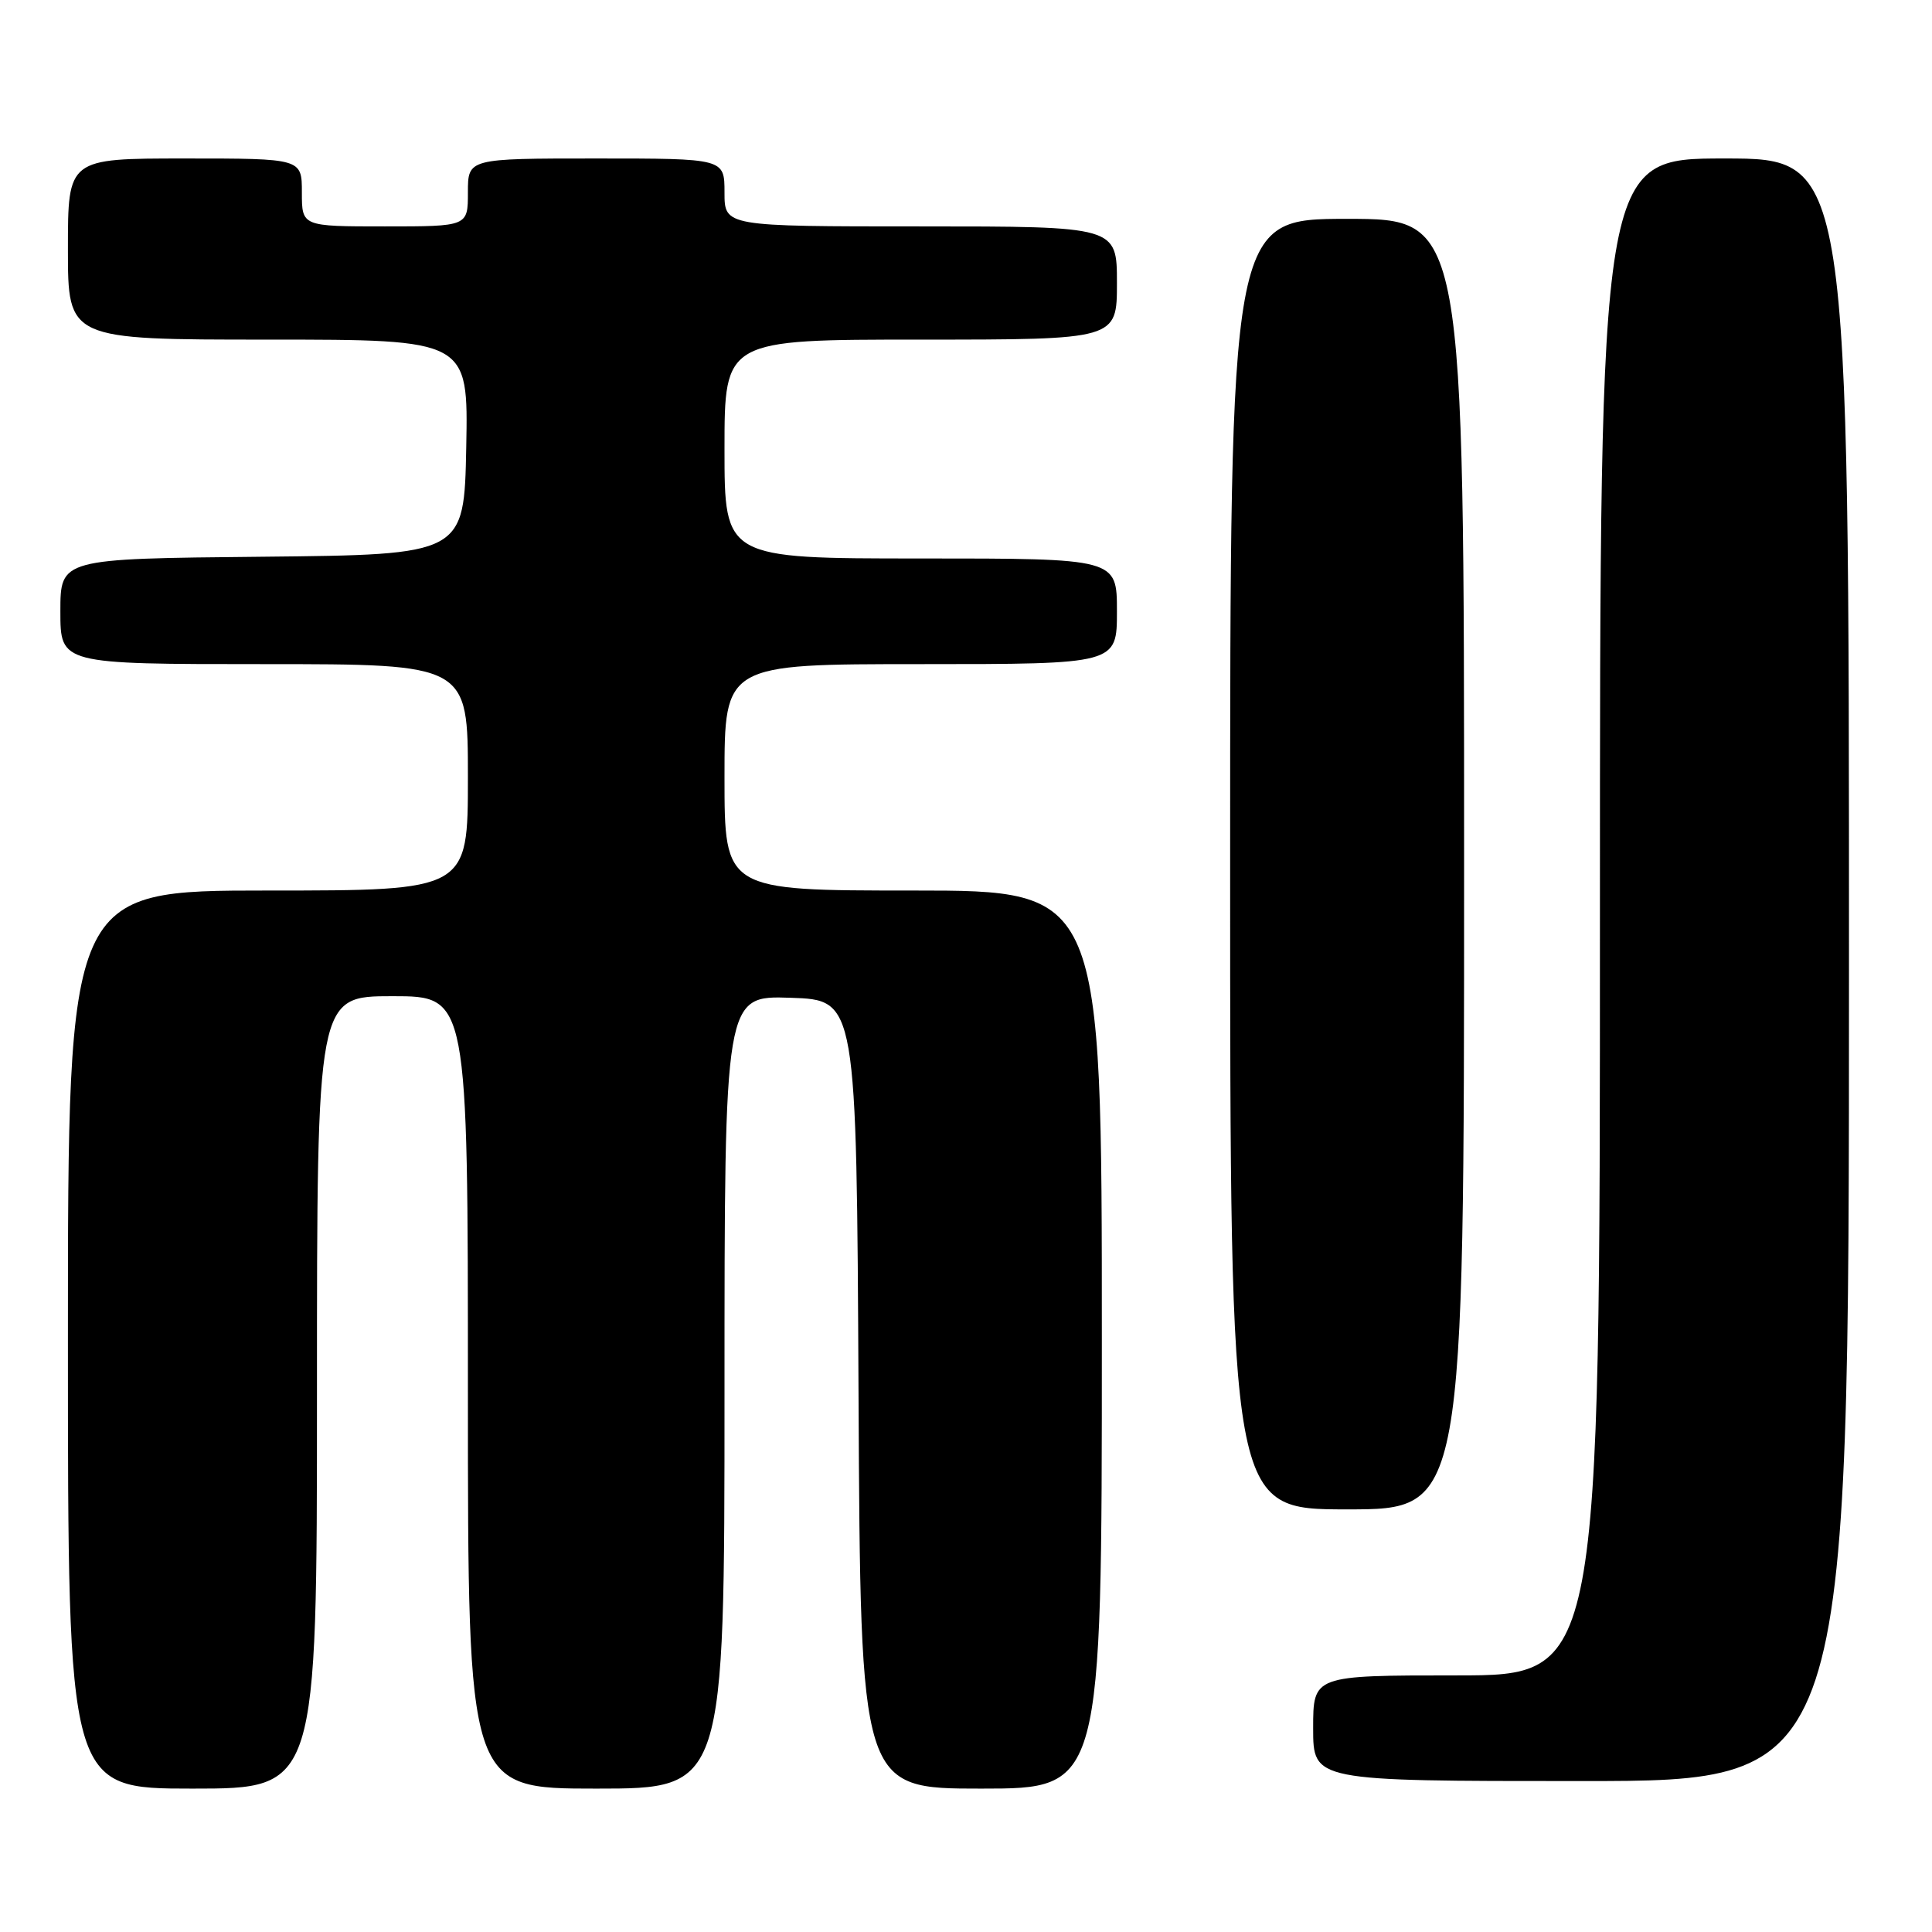 <?xml version="1.0" encoding="UTF-8" standalone="no"?>
<!DOCTYPE svg PUBLIC "-//W3C//DTD SVG 1.1//EN" "http://www.w3.org/Graphics/SVG/1.1/DTD/svg11.dtd" >
<svg xmlns="http://www.w3.org/2000/svg" xmlns:xlink="http://www.w3.org/1999/xlink" version="1.1" viewBox="0 0 256 256">
 <g >
 <path fill="currentColor"
d=" M 42.00 184.50 C 42.00 132.00 42.00 132.00 52.00 132.00 C 62.00 132.00 62.00 132.00 62.00 184.50 C 62.00 237.00 62.00 237.00 79.00 237.00 C 96.00 237.00 96.00 237.00 96.00 184.46 C 96.00 131.92 96.00 131.92 104.75 132.21 C 113.50 132.50 113.50 132.50 113.76 184.75 C 114.02 237.00 114.02 237.00 130.01 237.00 C 146.00 237.00 146.00 237.00 146.00 177.50 C 146.00 118.00 146.00 118.00 121.00 118.00 C 96.00 118.00 96.00 118.00 96.00 103.00 C 96.00 88.00 96.00 88.00 122.00 88.00 C 148.00 88.00 148.00 88.00 148.00 81.00 C 148.00 74.00 148.00 74.00 122.00 74.00 C 96.00 74.00 96.00 74.00 96.00 59.50 C 96.00 45.00 96.00 45.00 122.00 45.00 C 148.00 45.00 148.00 45.00 148.00 37.50 C 148.00 30.00 148.00 30.00 122.00 30.00 C 96.00 30.00 96.00 30.00 96.00 25.50 C 96.00 21.00 96.00 21.00 79.00 21.00 C 62.00 21.00 62.00 21.00 62.00 25.50 C 62.00 30.00 62.00 30.00 51.00 30.00 C 40.00 30.00 40.00 30.00 40.00 25.50 C 40.00 21.00 40.00 21.00 24.50 21.00 C 9.00 21.00 9.00 21.00 9.00 33.00 C 9.00 45.00 9.00 45.00 35.53 45.00 C 62.05 45.00 62.05 45.00 61.78 59.25 C 61.50 73.50 61.50 73.50 34.75 73.77 C 8.00 74.03 8.00 74.03 8.00 81.02 C 8.00 88.00 8.00 88.00 35.00 88.00 C 62.00 88.00 62.00 88.00 62.00 103.00 C 62.00 118.00 62.00 118.00 35.50 118.00 C 9.00 118.00 9.00 118.00 9.00 177.50 C 9.00 237.00 9.00 237.00 25.50 237.00 C 42.00 237.00 42.00 237.00 42.00 184.50 Z  M 245.00 128.50 C 245.00 21.00 245.00 21.00 228.50 21.00 C 212.00 21.00 212.00 21.00 212.00 121.50 C 212.00 222.00 212.00 222.00 193.00 222.00 C 174.00 222.00 174.00 222.00 174.00 229.00 C 174.00 236.00 174.00 236.00 209.50 236.00 C 245.00 236.00 245.00 236.00 245.00 128.50 Z  M 194.00 114.50 C 194.00 29.00 194.00 29.00 178.50 29.00 C 163.00 29.00 163.00 29.00 163.00 114.50 C 163.00 200.00 163.00 200.00 178.50 200.00 C 194.00 200.00 194.00 200.00 194.00 114.50 Z "/>
</g>
</svg>
